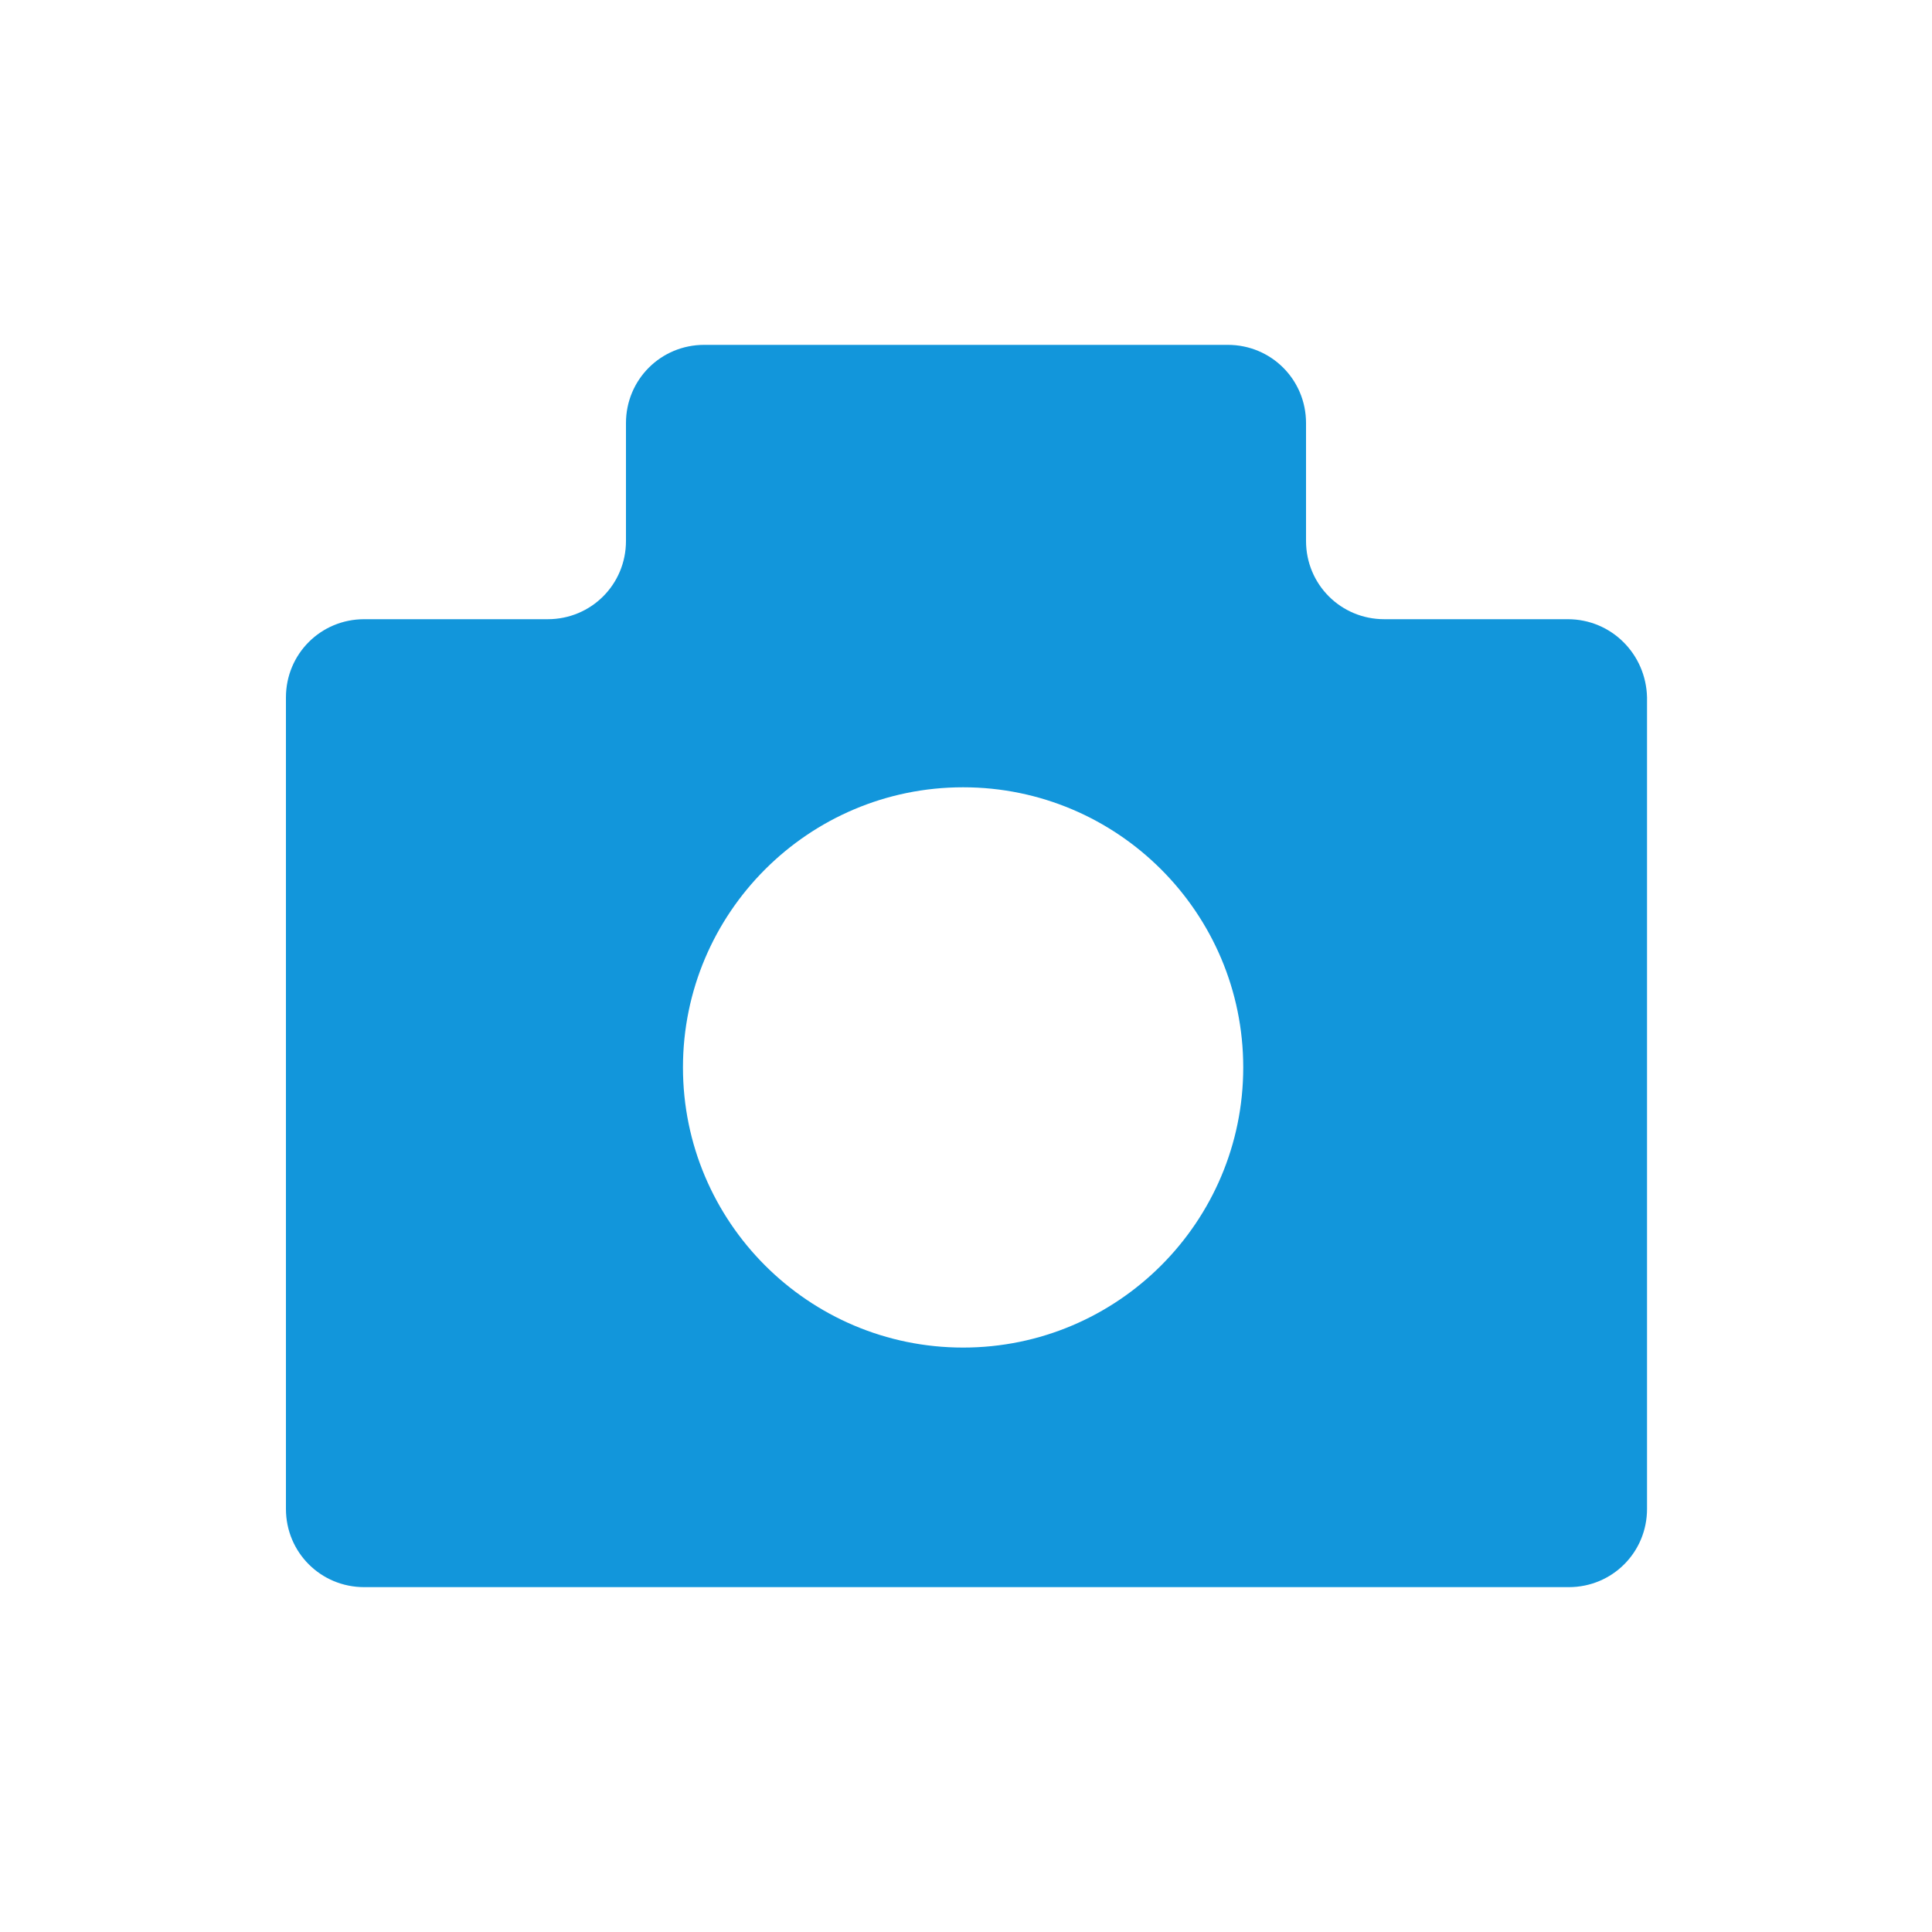 <?xml version="1.0" standalone="no"?><!DOCTYPE svg PUBLIC "-//W3C//DTD SVG 1.1//EN" "http://www.w3.org/Graphics/SVG/1.1/DTD/svg11.dtd"><svg class="icon" width="32px" height="32.00px" viewBox="0 0 1024 1024" version="1.1" xmlns="http://www.w3.org/2000/svg"><path fill="#1296db" d="M830.976 328.192h-97.28c-23.04 0-41.472-18.432-41.472-41.472V224.256c0-23.04-18.432-41.472-41.472-41.472H373.248c-23.04 0-41.472 18.432-41.472 41.472V286.72c0 23.04-18.432 41.472-41.472 41.472h-97.28c-23.04 0-41.472 18.432-41.472 41.472v430.08c0 23.04 18.432 41.472 41.472 41.472h638.464c23.04 0 41.472-18.432 41.472-41.472v-430.08c-0.512-23.04-18.944-41.472-41.984-41.472z m-320.512 386.048c-81.92 0-148.48-66.56-148.48-148.48s66.56-148.48 148.48-148.48 148.48 66.56 148.48 148.48-66.56 148.48-148.48 148.48z"  /></svg>